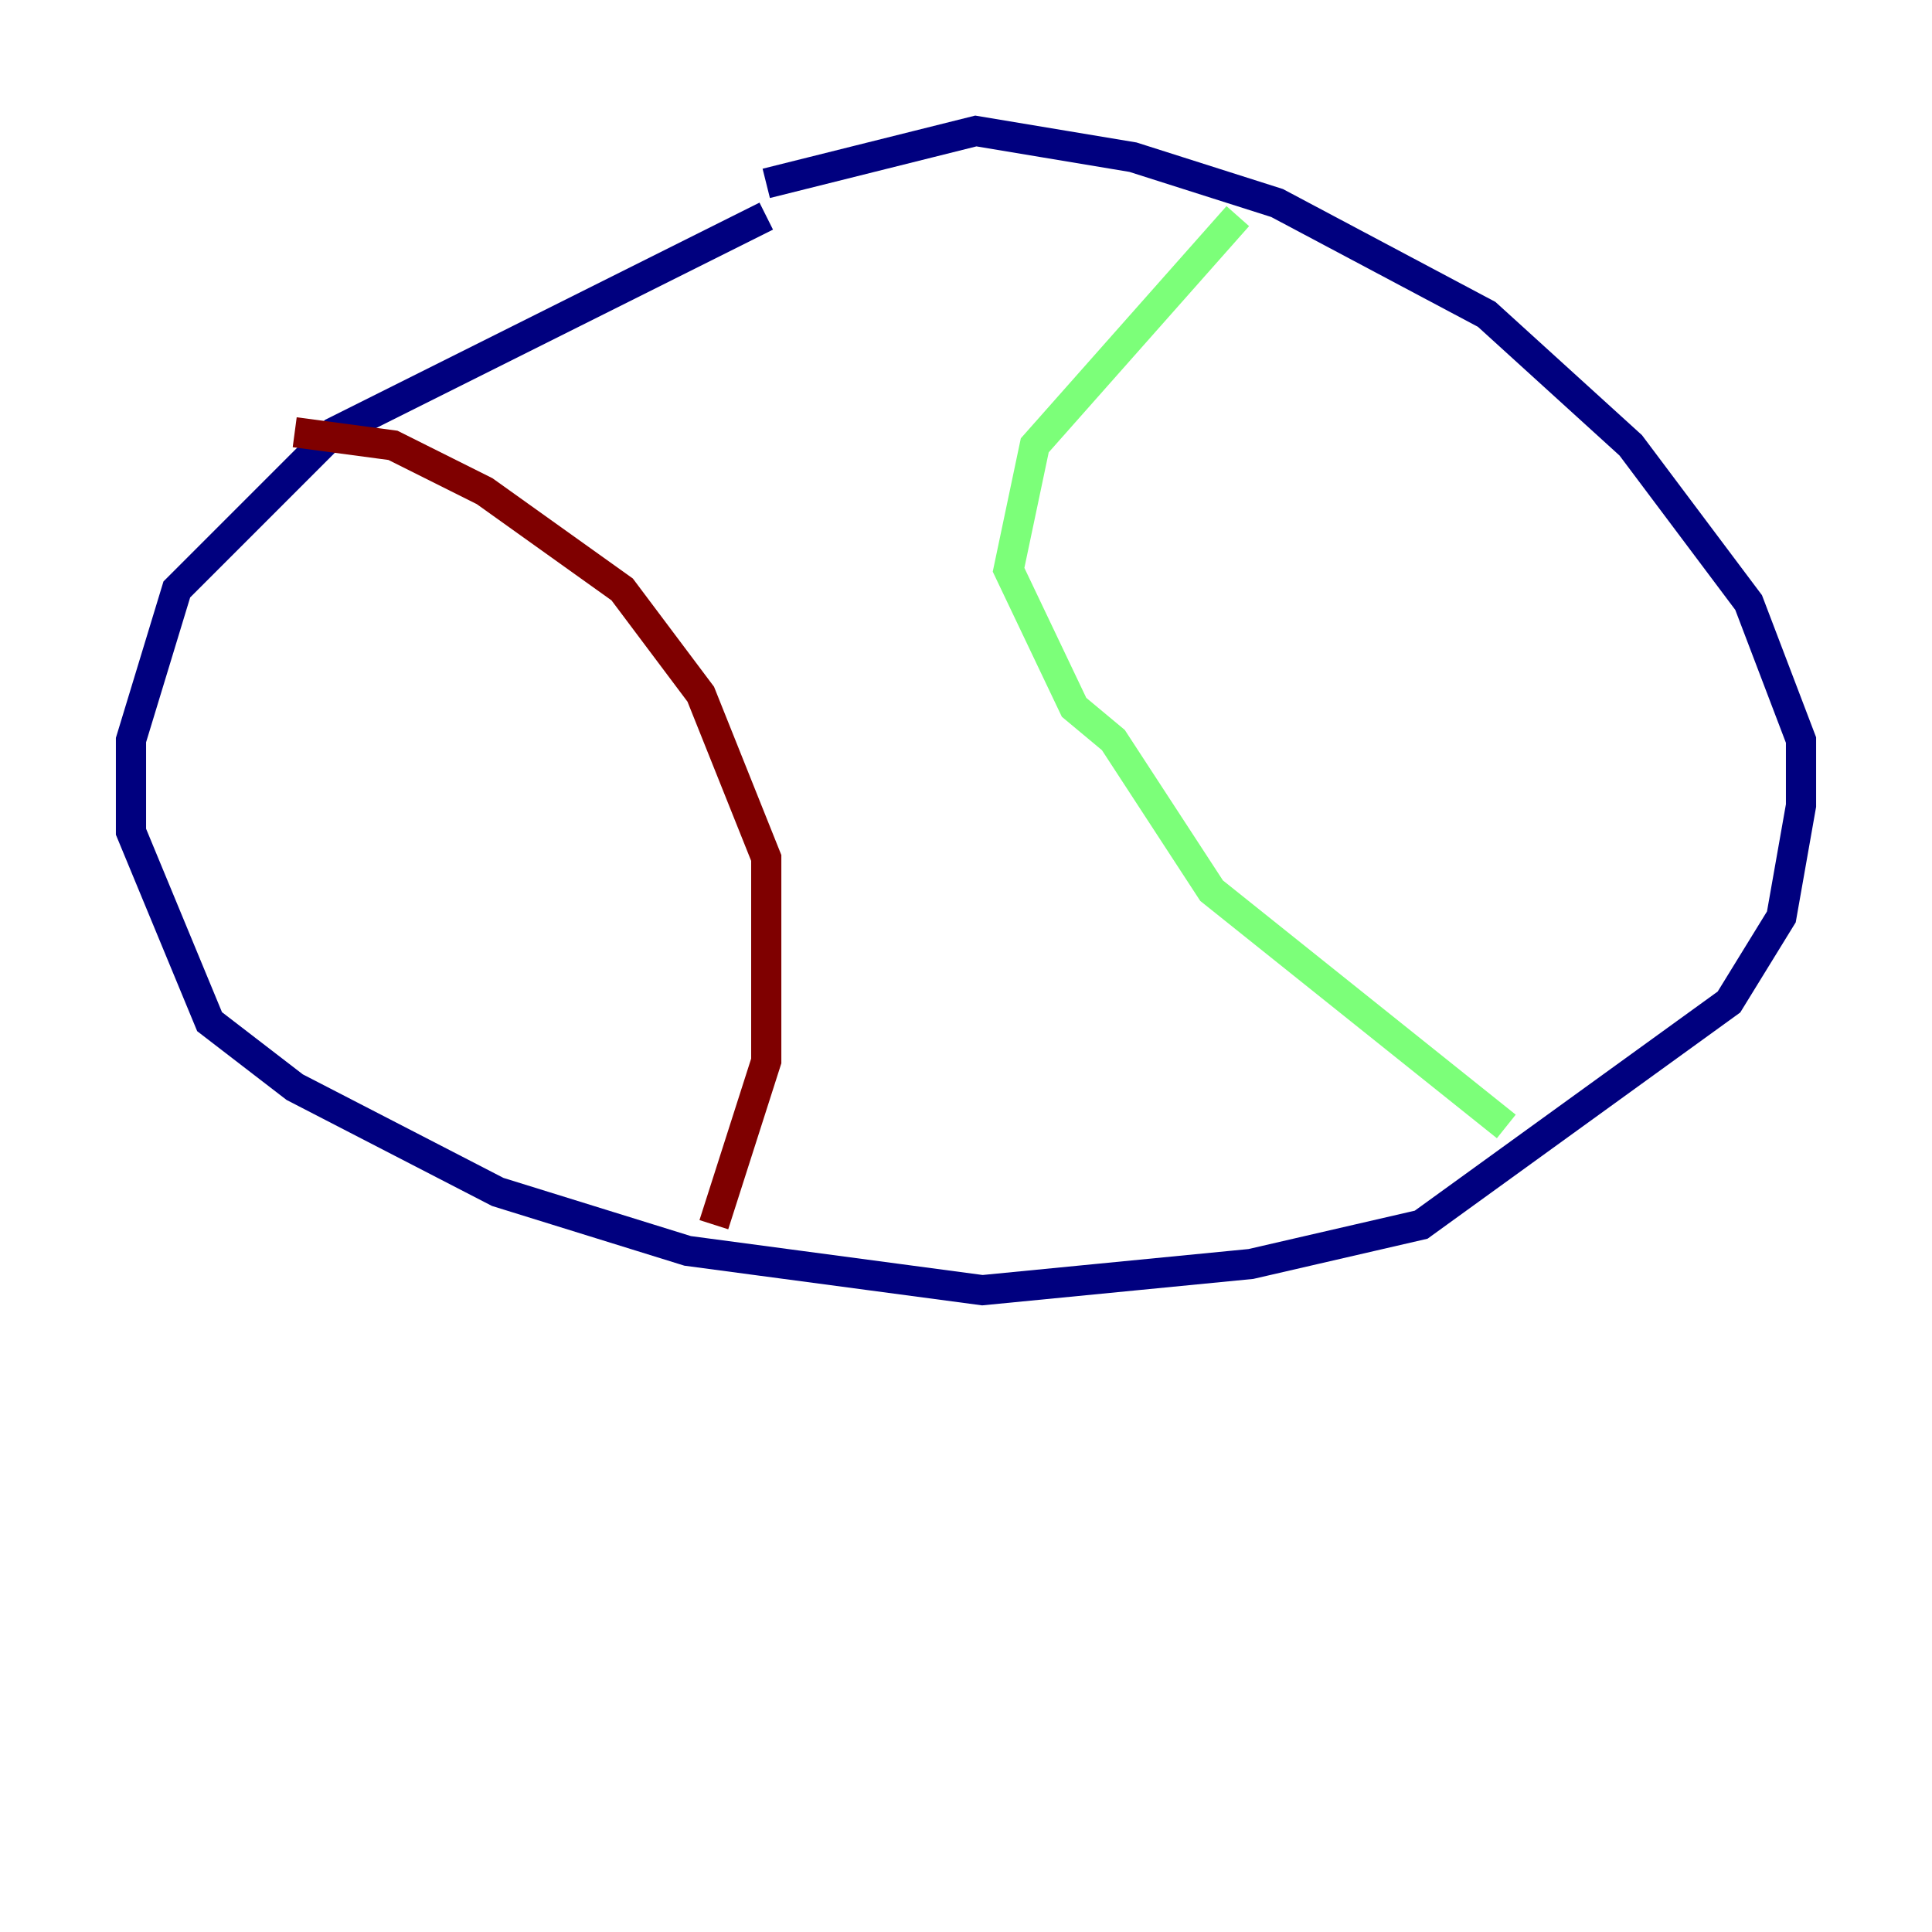 <?xml version="1.0" encoding="utf-8" ?>
<svg baseProfile="tiny" height="128" version="1.2" viewBox="0,0,128,128" width="128" xmlns="http://www.w3.org/2000/svg" xmlns:ev="http://www.w3.org/2001/xml-events" xmlns:xlink="http://www.w3.org/1999/xlink"><defs /><polyline fill="none" points="50.766,12.149 64.651,8.678 75.064,10.414 84.61,13.451 98.495,20.827 108.041,29.505 115.851,39.919 119.322,49.031 119.322,53.37 118.02,60.746 114.549,66.386 94.156,81.139 82.875,83.742 65.085,85.478 45.559,82.875 32.976,78.969 19.525,72.027 13.885,67.688 8.678,55.105 8.678,49.031 11.715,39.051 22.129,28.637 50.766,14.319" stroke="#00007f" stroke-width="2" /><polyline fill="none" points="82.007,14.319 68.556,29.505 66.82,37.749 71.159,46.861 73.763,49.031 80.271,59.01 99.797,74.63" stroke="#7cff79" stroke-width="2" /><polyline fill="none" points="19.525,28.637 26.034,29.505 32.108,32.542 41.22,39.051 46.427,45.993 50.766,56.841 50.766,70.291 47.295,81.139" stroke="#7f0000" stroke-width="2" /></svg>